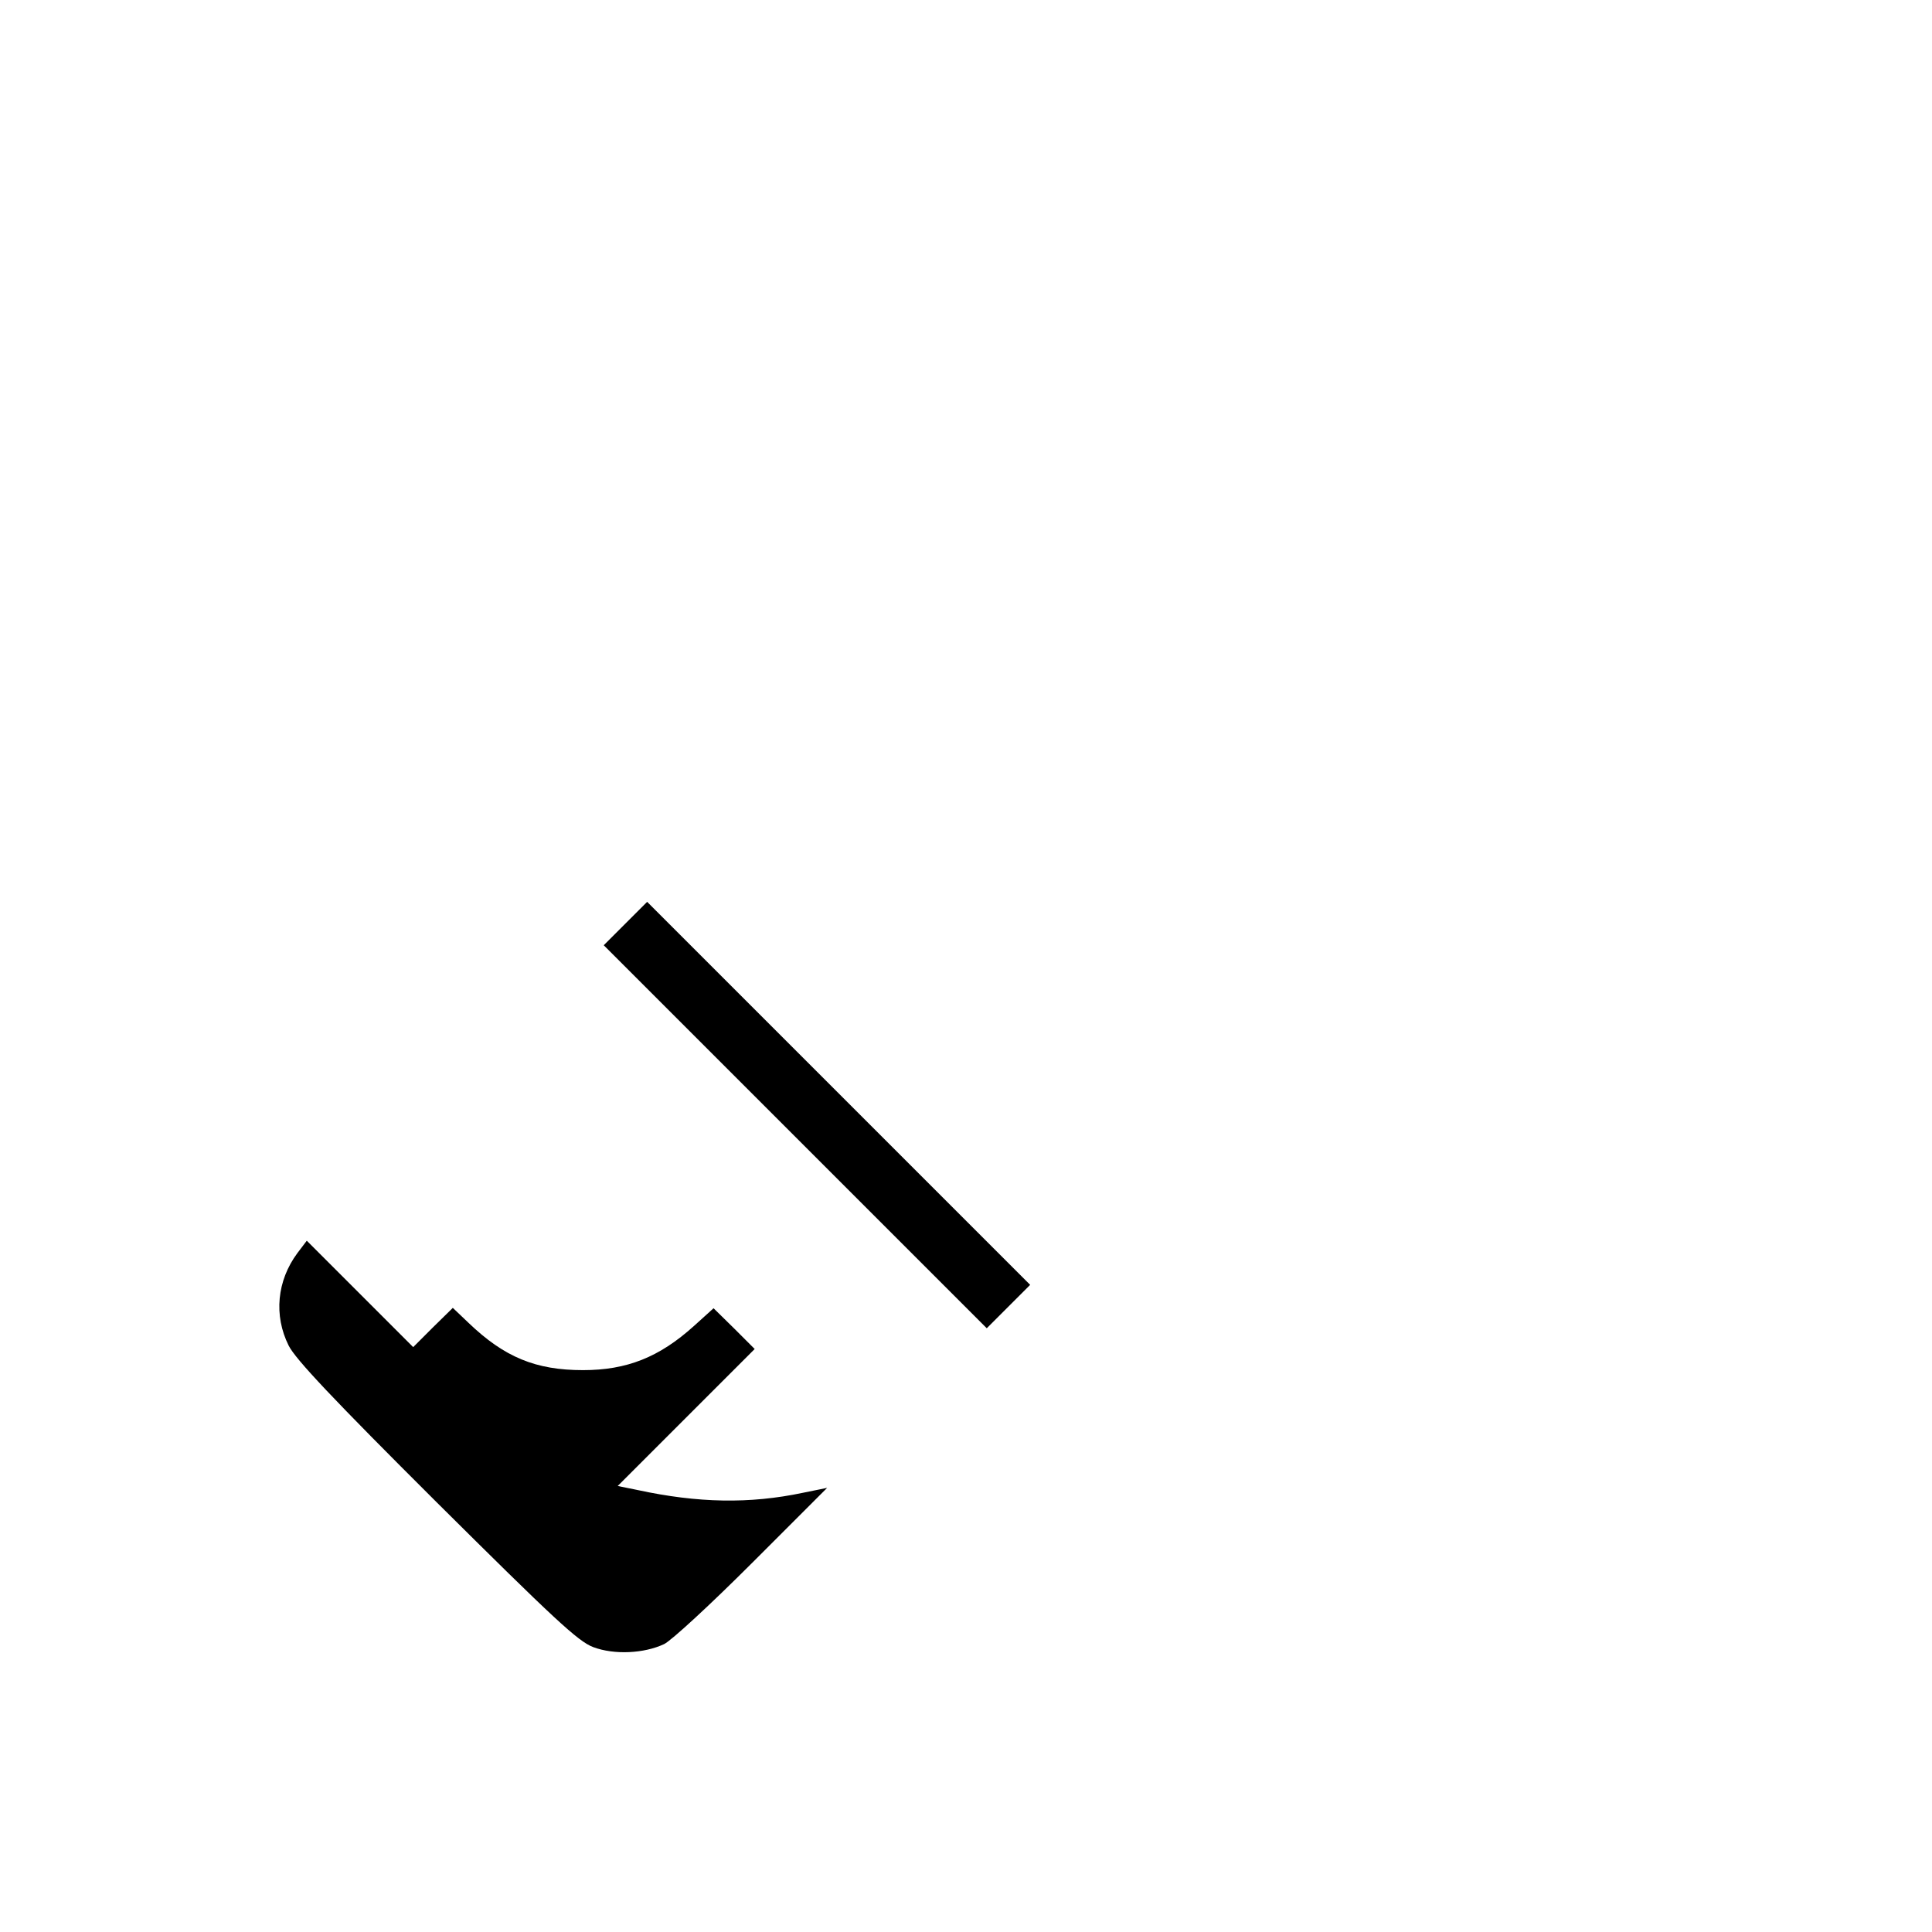 <?xml version="1.0" standalone="no"?>
<!DOCTYPE svg PUBLIC "-//W3C//DTD SVG 20010904//EN"
 "http://www.w3.org/TR/2001/REC-SVG-20010904/DTD/svg10.dtd">
<svg version="1.0" xmlns="http://www.w3.org/2000/svg"
 width="512pt" height="512pt" viewBox="0 0 512 512"
 preserveAspectRatio="xMidYMid meet">
<g transform="translate(0,512) scale(0.1,-0.1)"
fill="#000000" stroke="none">
<path d="M1657 2672 l-57 -57 508 -508 507 -507 58 58 57 57 -508 508 -507
507 -58 -58z"/>
<path d="M788 1799 c-54 -73 -63 -165 -23 -245 18 -36 118 -142 392 -415 310
-308 375 -369 415 -384 56 -21 135 -17 188 8 19 9 124 106 233 215 l199 199
-64 -13 c-142 -30 -279 -27 -437 7 l-54 11 182 182 181 181 -54 54 -55 54 -52
-47 c-92 -83 -178 -117 -294 -117 -125 0 -208 34 -303 125 l-42 40 -53 -52
-52 -52 -141 141 -141 141 -25 -33z"/>
</g>
</svg>
